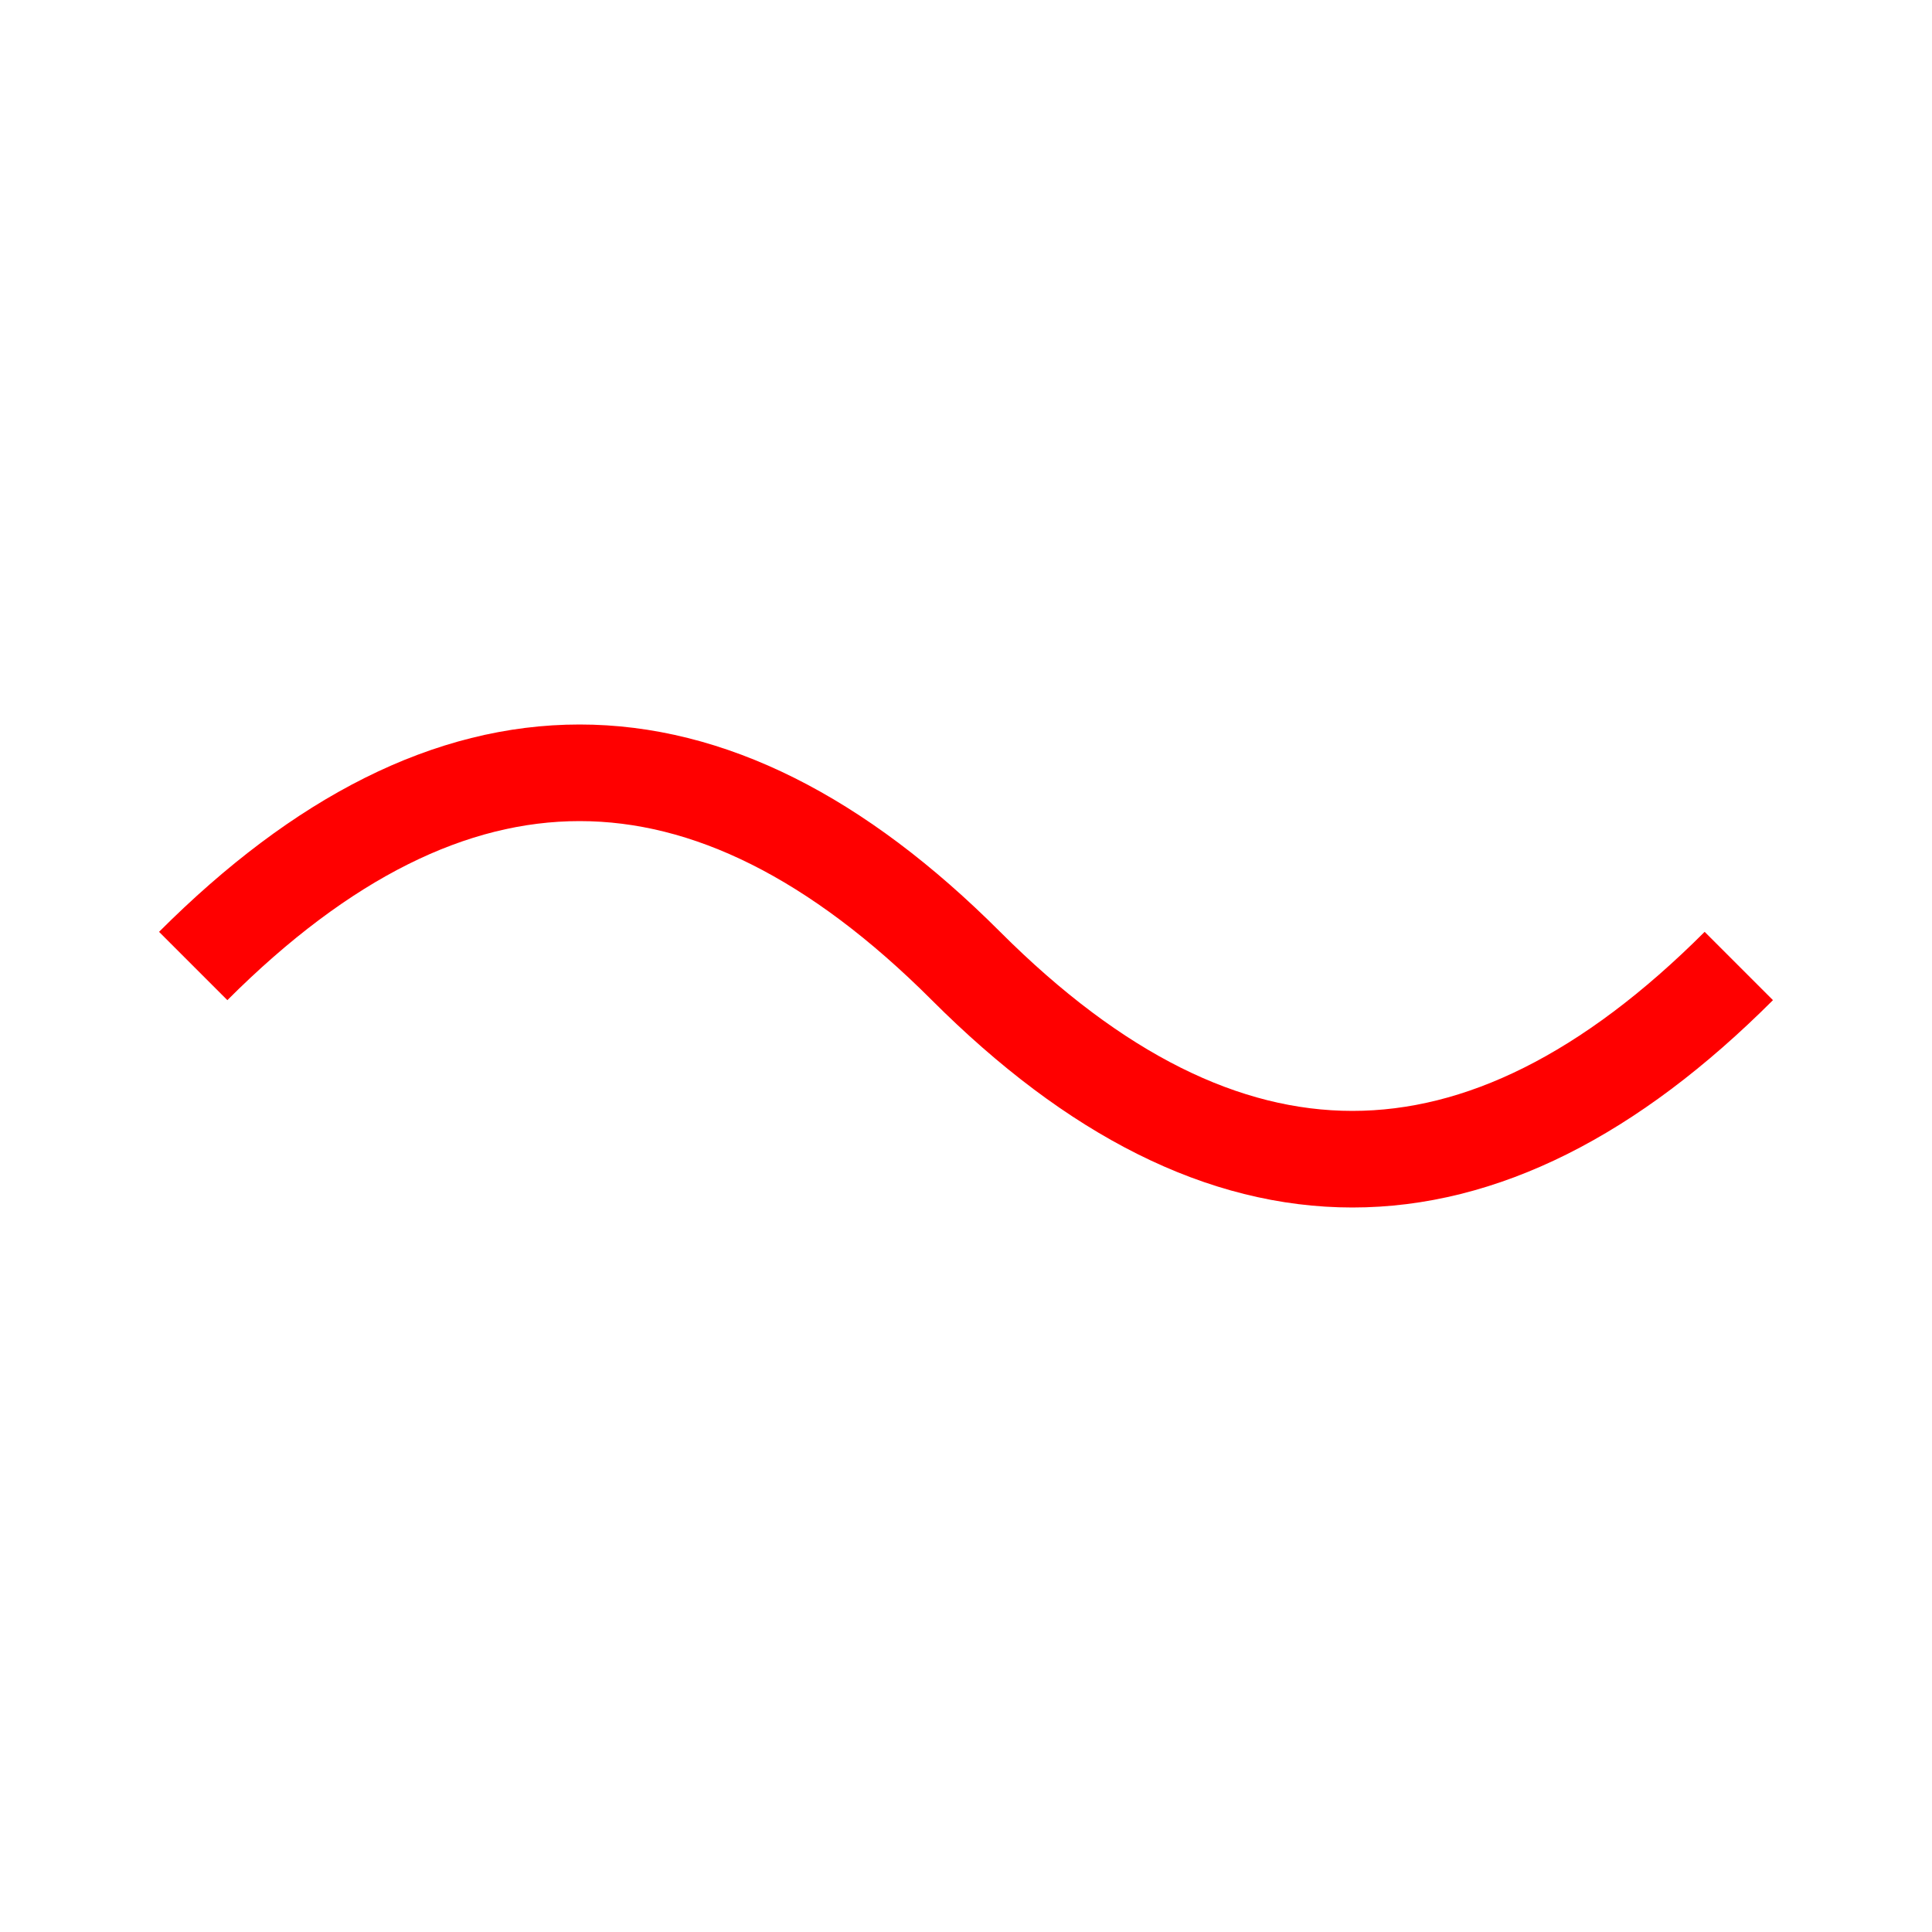<svg xmlns="http://www.w3.org/2000/svg" viewBox="0 0 100 100" width="100" height="100">
    <path d="M10 50 Q30 30, 50 50 Q70 70, 90 50" stroke="red" stroke-width="5" fill="none">
        <animate attributeName="d" dur="1s" repeatCount="indefinite"
                 values="M10 50 Q30 30, 50 50 Q70 70, 90 50;
                         M10 50 Q30 70, 50 50 Q70 30, 90 50;
                         M10 50 Q30 30, 50 50 Q70 70, 90 50" />
    </path>
</svg>
